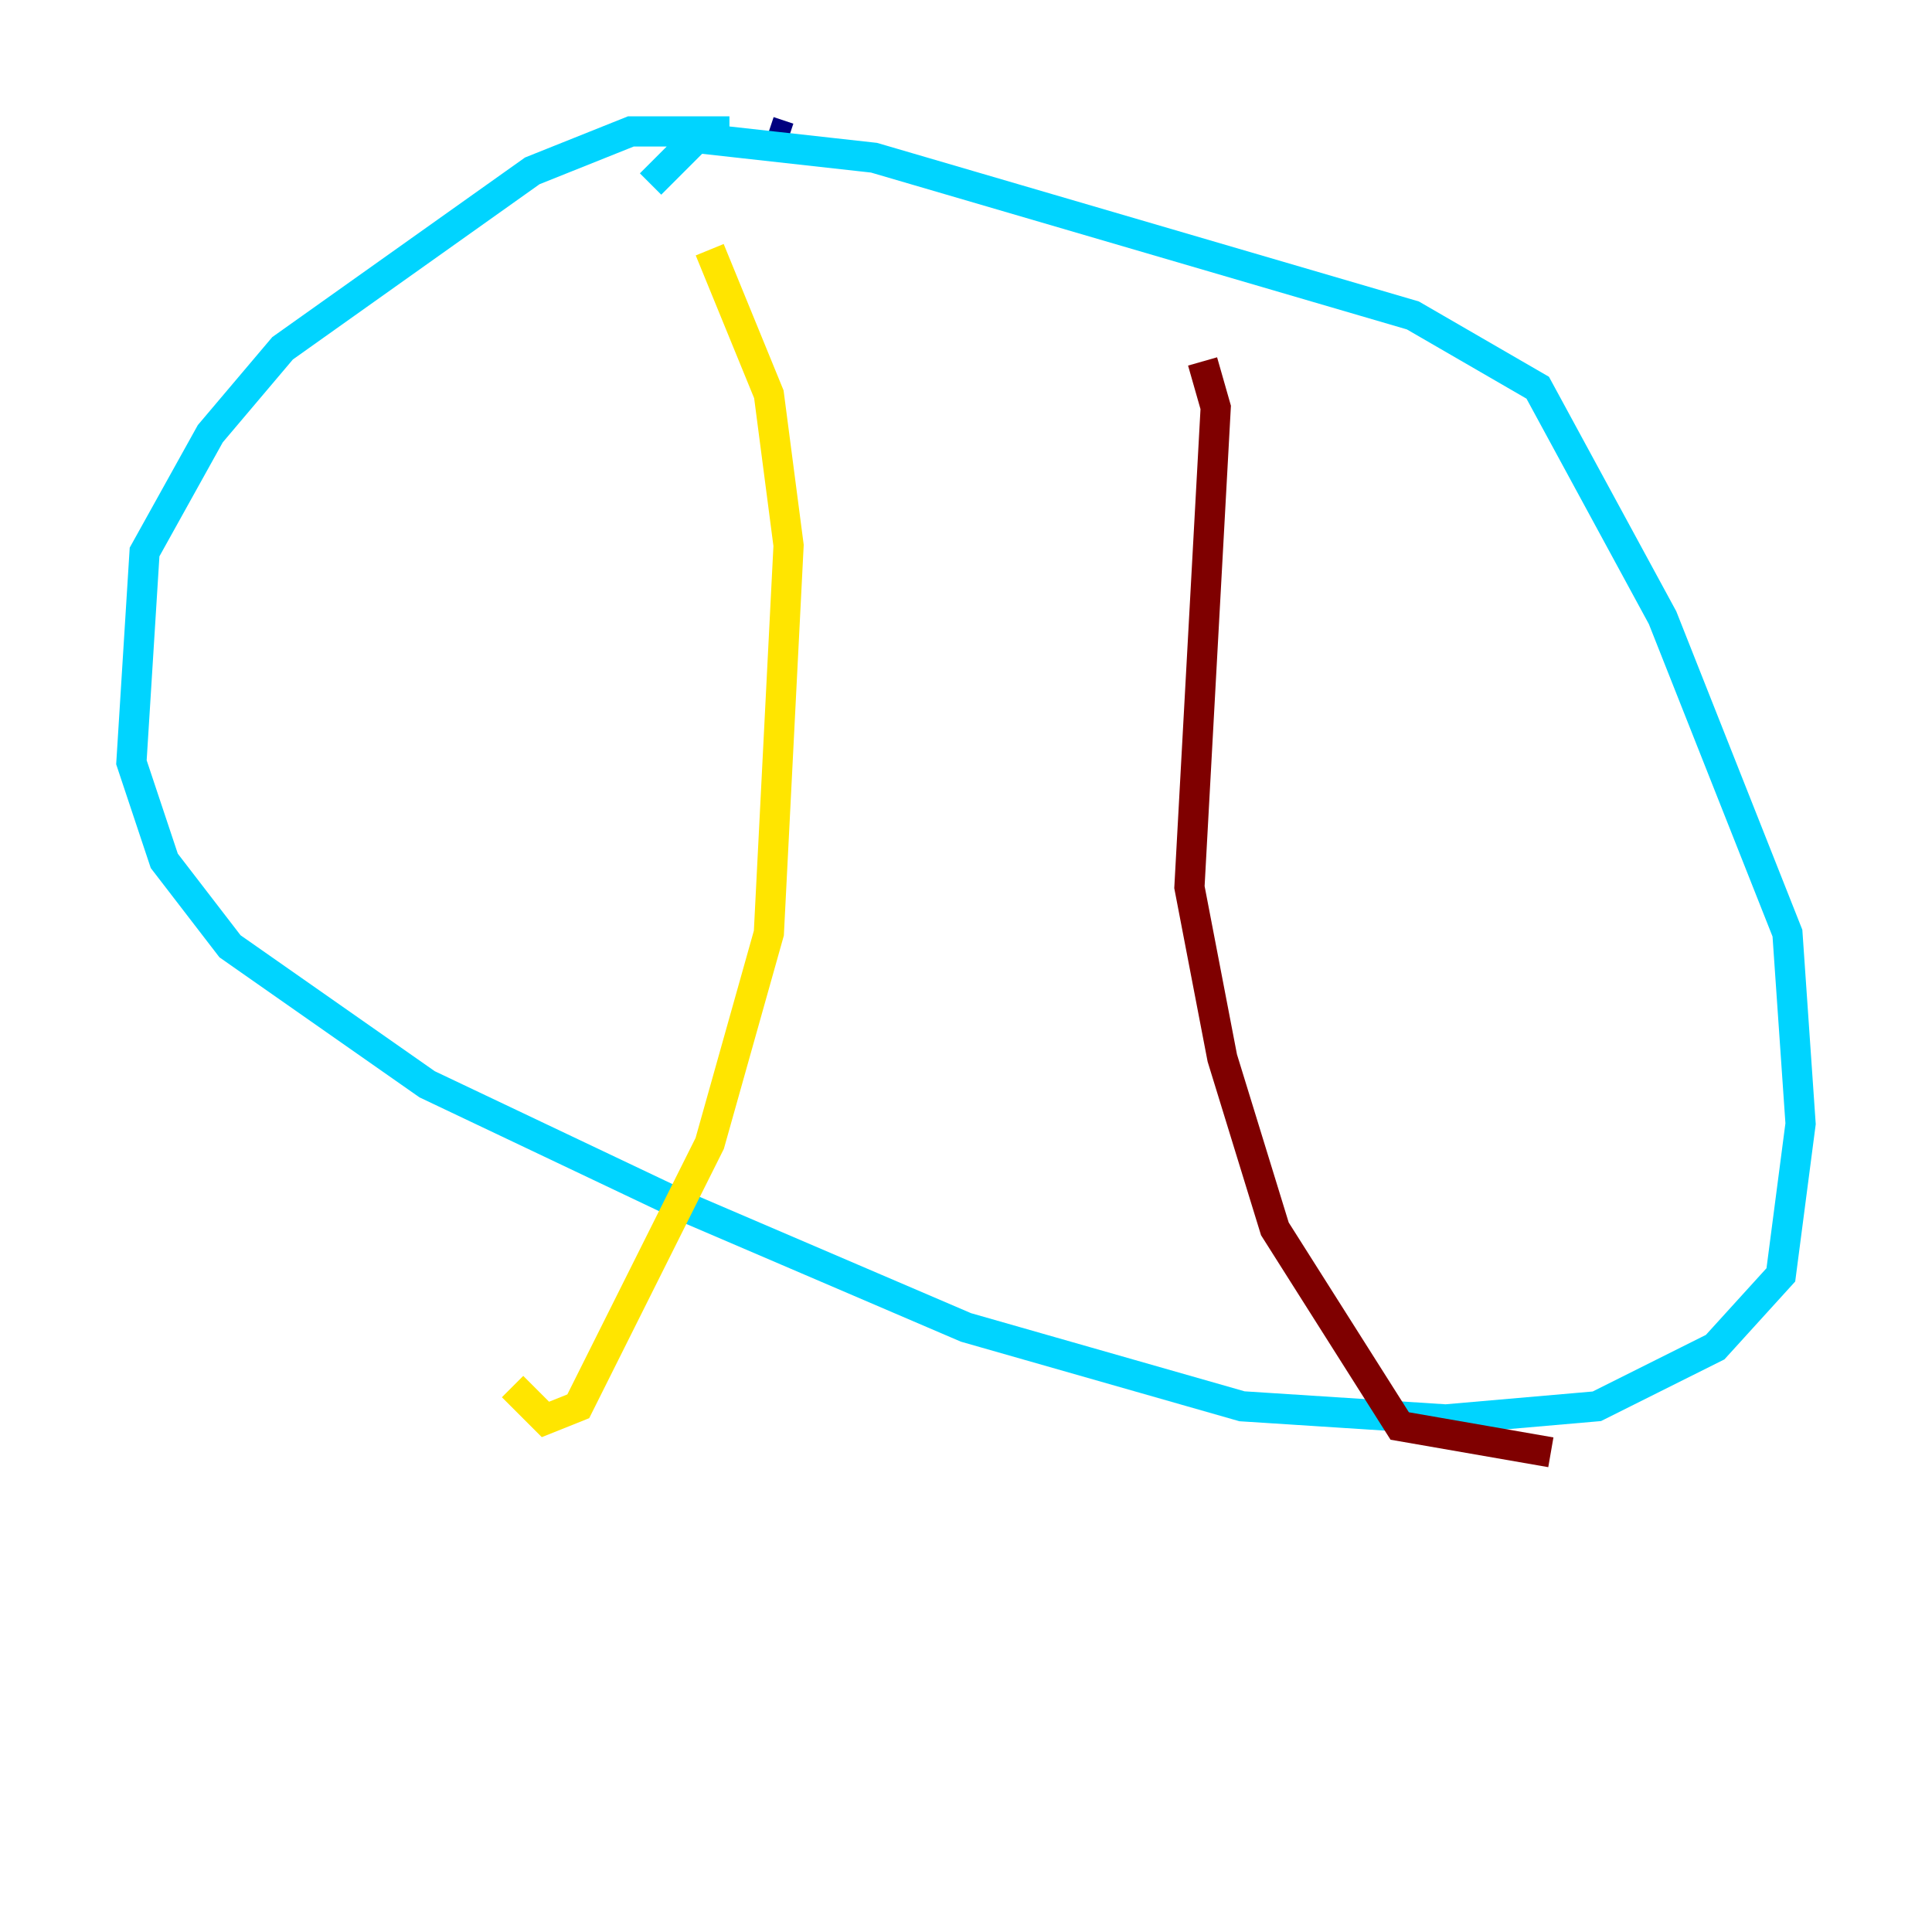 <?xml version="1.0" encoding="utf-8" ?>
<svg baseProfile="tiny" height="128" version="1.2" viewBox="0,0,128,128" width="128" xmlns="http://www.w3.org/2000/svg" xmlns:ev="http://www.w3.org/2001/xml-events" xmlns:xlink="http://www.w3.org/1999/xlink"><defs /><polyline fill="none" points="52.245,9.143 50.939,8.707" stroke="#00007f" stroke-width="2" /><polyline fill="none" points="48.327,8.707 41.796,8.707 35.265,11.32 18.721,23.075 13.932,28.735 9.578,36.571 8.707,50.503 10.884,57.034 15.238,62.694 28.299,71.837 45.714,80.109 64.0,87.946 82.286,93.17 95.782,94.041 105.796,93.17 113.633,89.252 117.986,84.463 119.293,74.449 118.422,61.823 110.15,40.925 101.878,25.687 93.605,20.898 57.905,10.449 46.15,9.143 43.102,12.191" stroke="#00d4ff" stroke-width="2" /><polyline fill="none" points="47.02,16.544 50.939,26.122 52.245,36.136 50.939,61.823 47.02,75.755 38.313,93.17 36.136,94.041 33.959,91.864" stroke="#ffe500" stroke-width="2" /><polyline fill="none" points="79.674,23.946 80.544,26.993 78.803,58.776 80.98,70.095 84.463,81.415 92.735,94.476 102.748,96.218" stroke="#7f0000" stroke-width="2" /></svg>